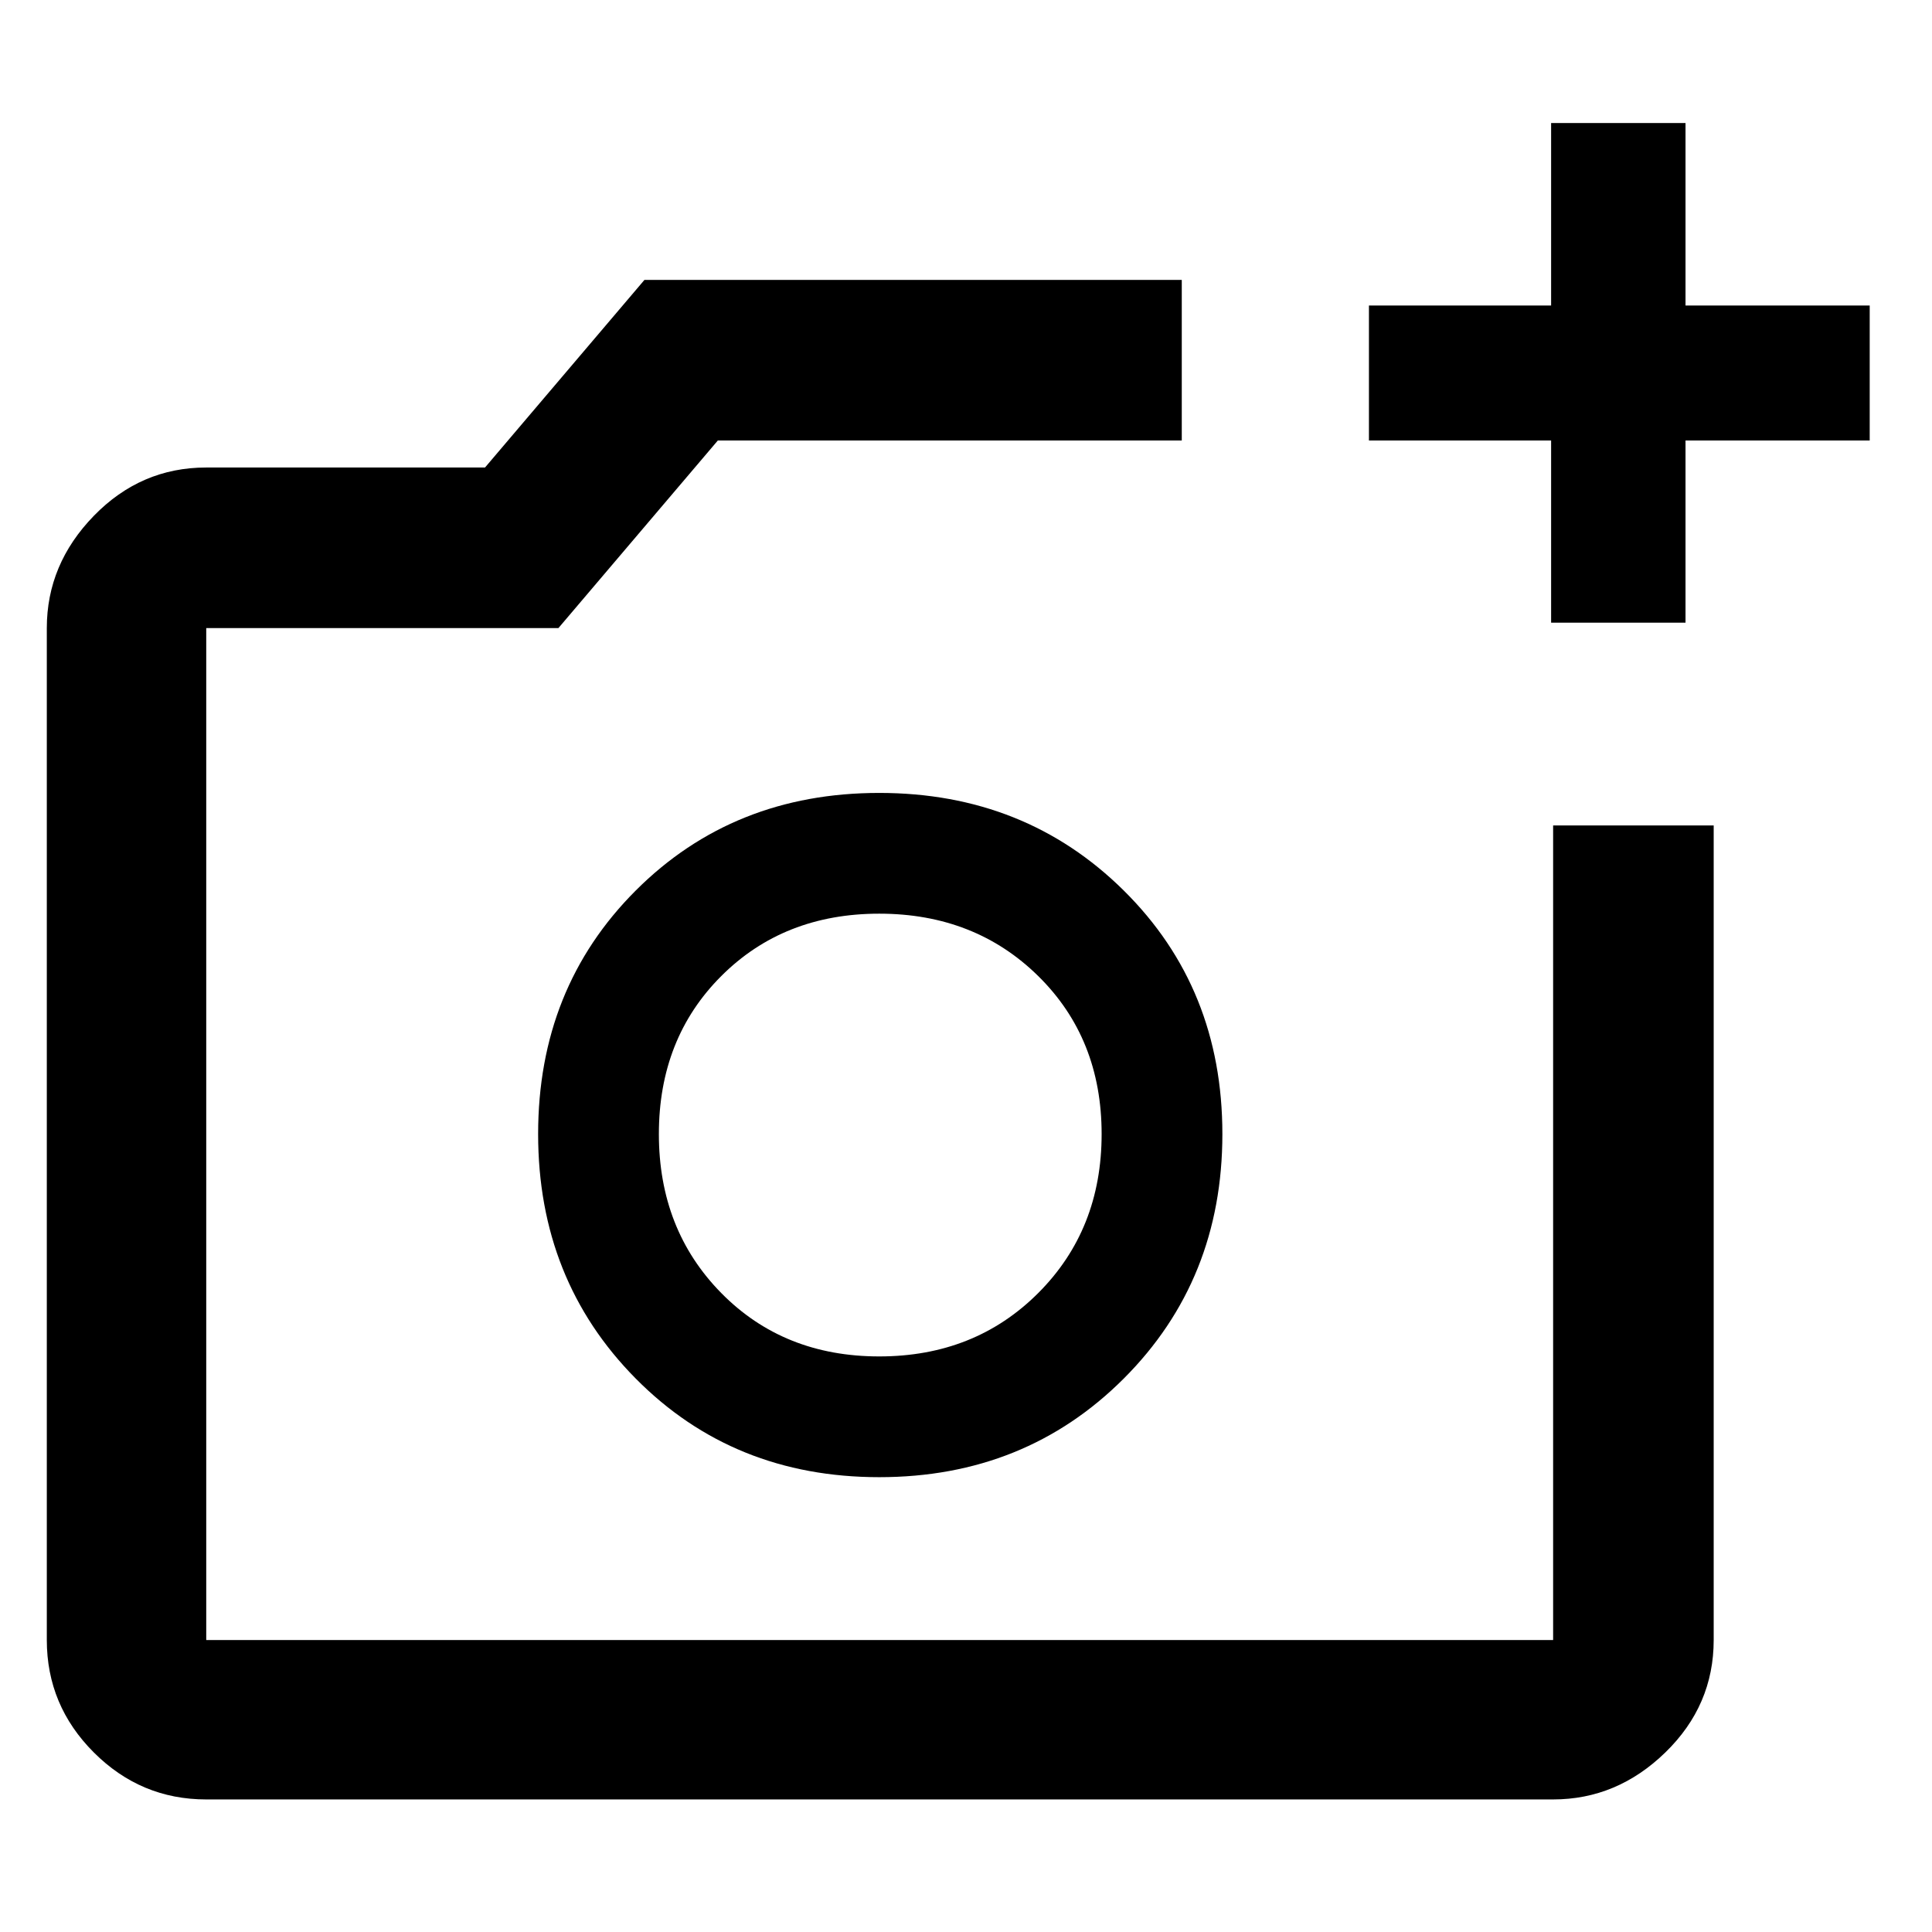 <svg xmlns="http://www.w3.org/2000/svg" width="48" height="48" viewBox="0 96 960 960"><path d="M770.739 405.391V314.87h-90.522v-67.066h90.522V157.13h66.783v90.674h91.522v67.066h-91.522v90.521h-66.783Zm-668.26 584.74q-32.507 0-55.863-23.356Q23.26 943.42 23.26 910.913V408.087q0-31.74 23.356-55.762 23.356-24.021 55.863-24.021H241l79.218-93.218h266.999v79.784H356.696l-79.217 93.217h-175v502.826h669.26V506.174h79.784v404.739q0 32.507-24.022 55.862-24.022 23.356-55.762 23.356h-669.26ZM436.891 830q72.5 0 121.5-49t49-121.5q0-72.5-49-121t-121.5-48.5q-72.5 0-121 48.5t-48.5 121q0 72.5 48.5 121.5t121 49Zm0-60q-47.5 0-78.5-31.5t-31-79q0-47.5 31-78.5t78.5-31q47.5 0 79 31t31.5 78.5q0 47.5-31.5 79t-79 31.5Zm.5-110Z"/></svg>